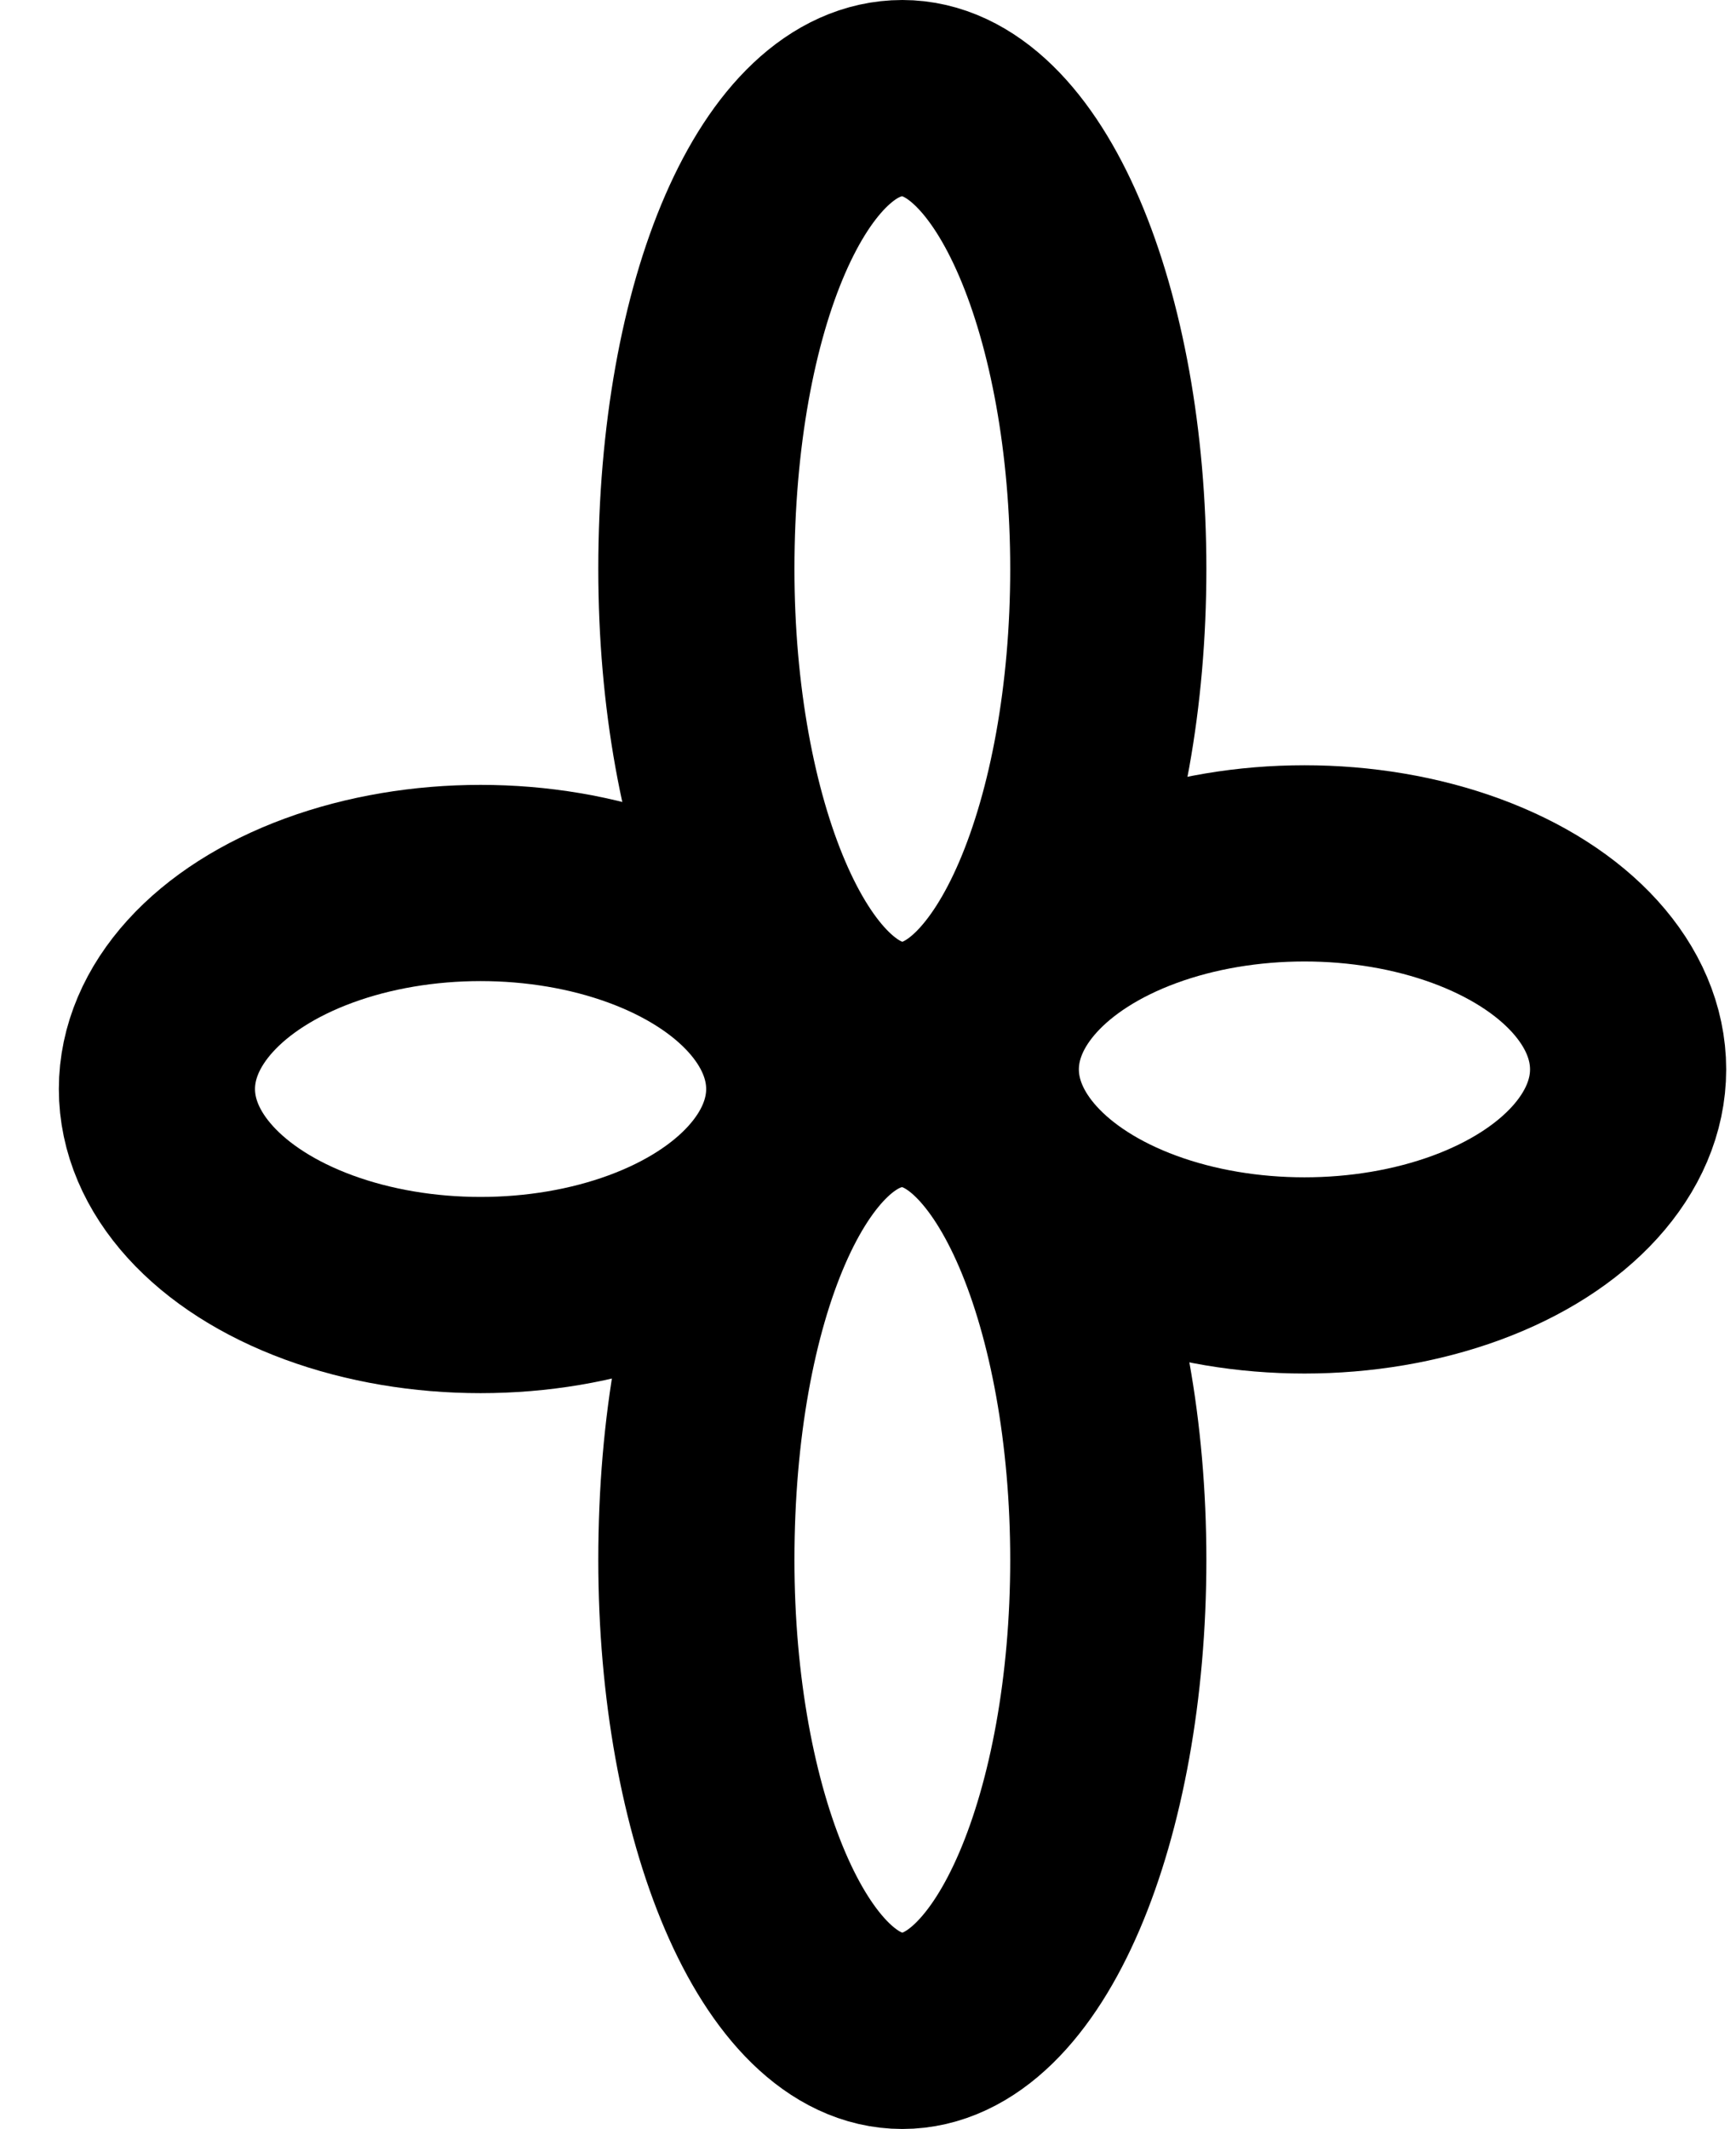 <?xml version="1.0" encoding="UTF-8"?>
<svg id="Layer_1" data-name="Layer 1" xmlns="http://www.w3.org/2000/svg" version="1.1" viewBox="0 0 17.7 21.7">
  <defs>
    <style>
      .cls-1 {
        fill: none;
        stroke: #000;
        stroke-linecap: round;
        stroke-linejoin: round;
        stroke-width: 2px;
      }
    </style>
  </defs>
  <path class="cls-1" d="M7.1,5.8c0-2.7.9-4.8,2.1-4.8s2.1,2.2,2.1,4.8-.9,4.8-2.1,4.8-2.1-2.2-2.1-4.8Z"/>
  <path class="cls-1" d="M7.1,15.9c0-2.7.9-4.8,2.1-4.8s2.1,2.2,2.1,4.8-.9,4.8-2.1,4.8-2.1-2.2-2.1-4.8Z"/>
  <ellipse class="cls-1" cx="4.9" cy="11.1" rx="3.3" ry="2.1"/>
  <ellipse class="cls-1" cx="13.3" cy="10.9" rx="3.3" ry="2.1"/>
</svg>